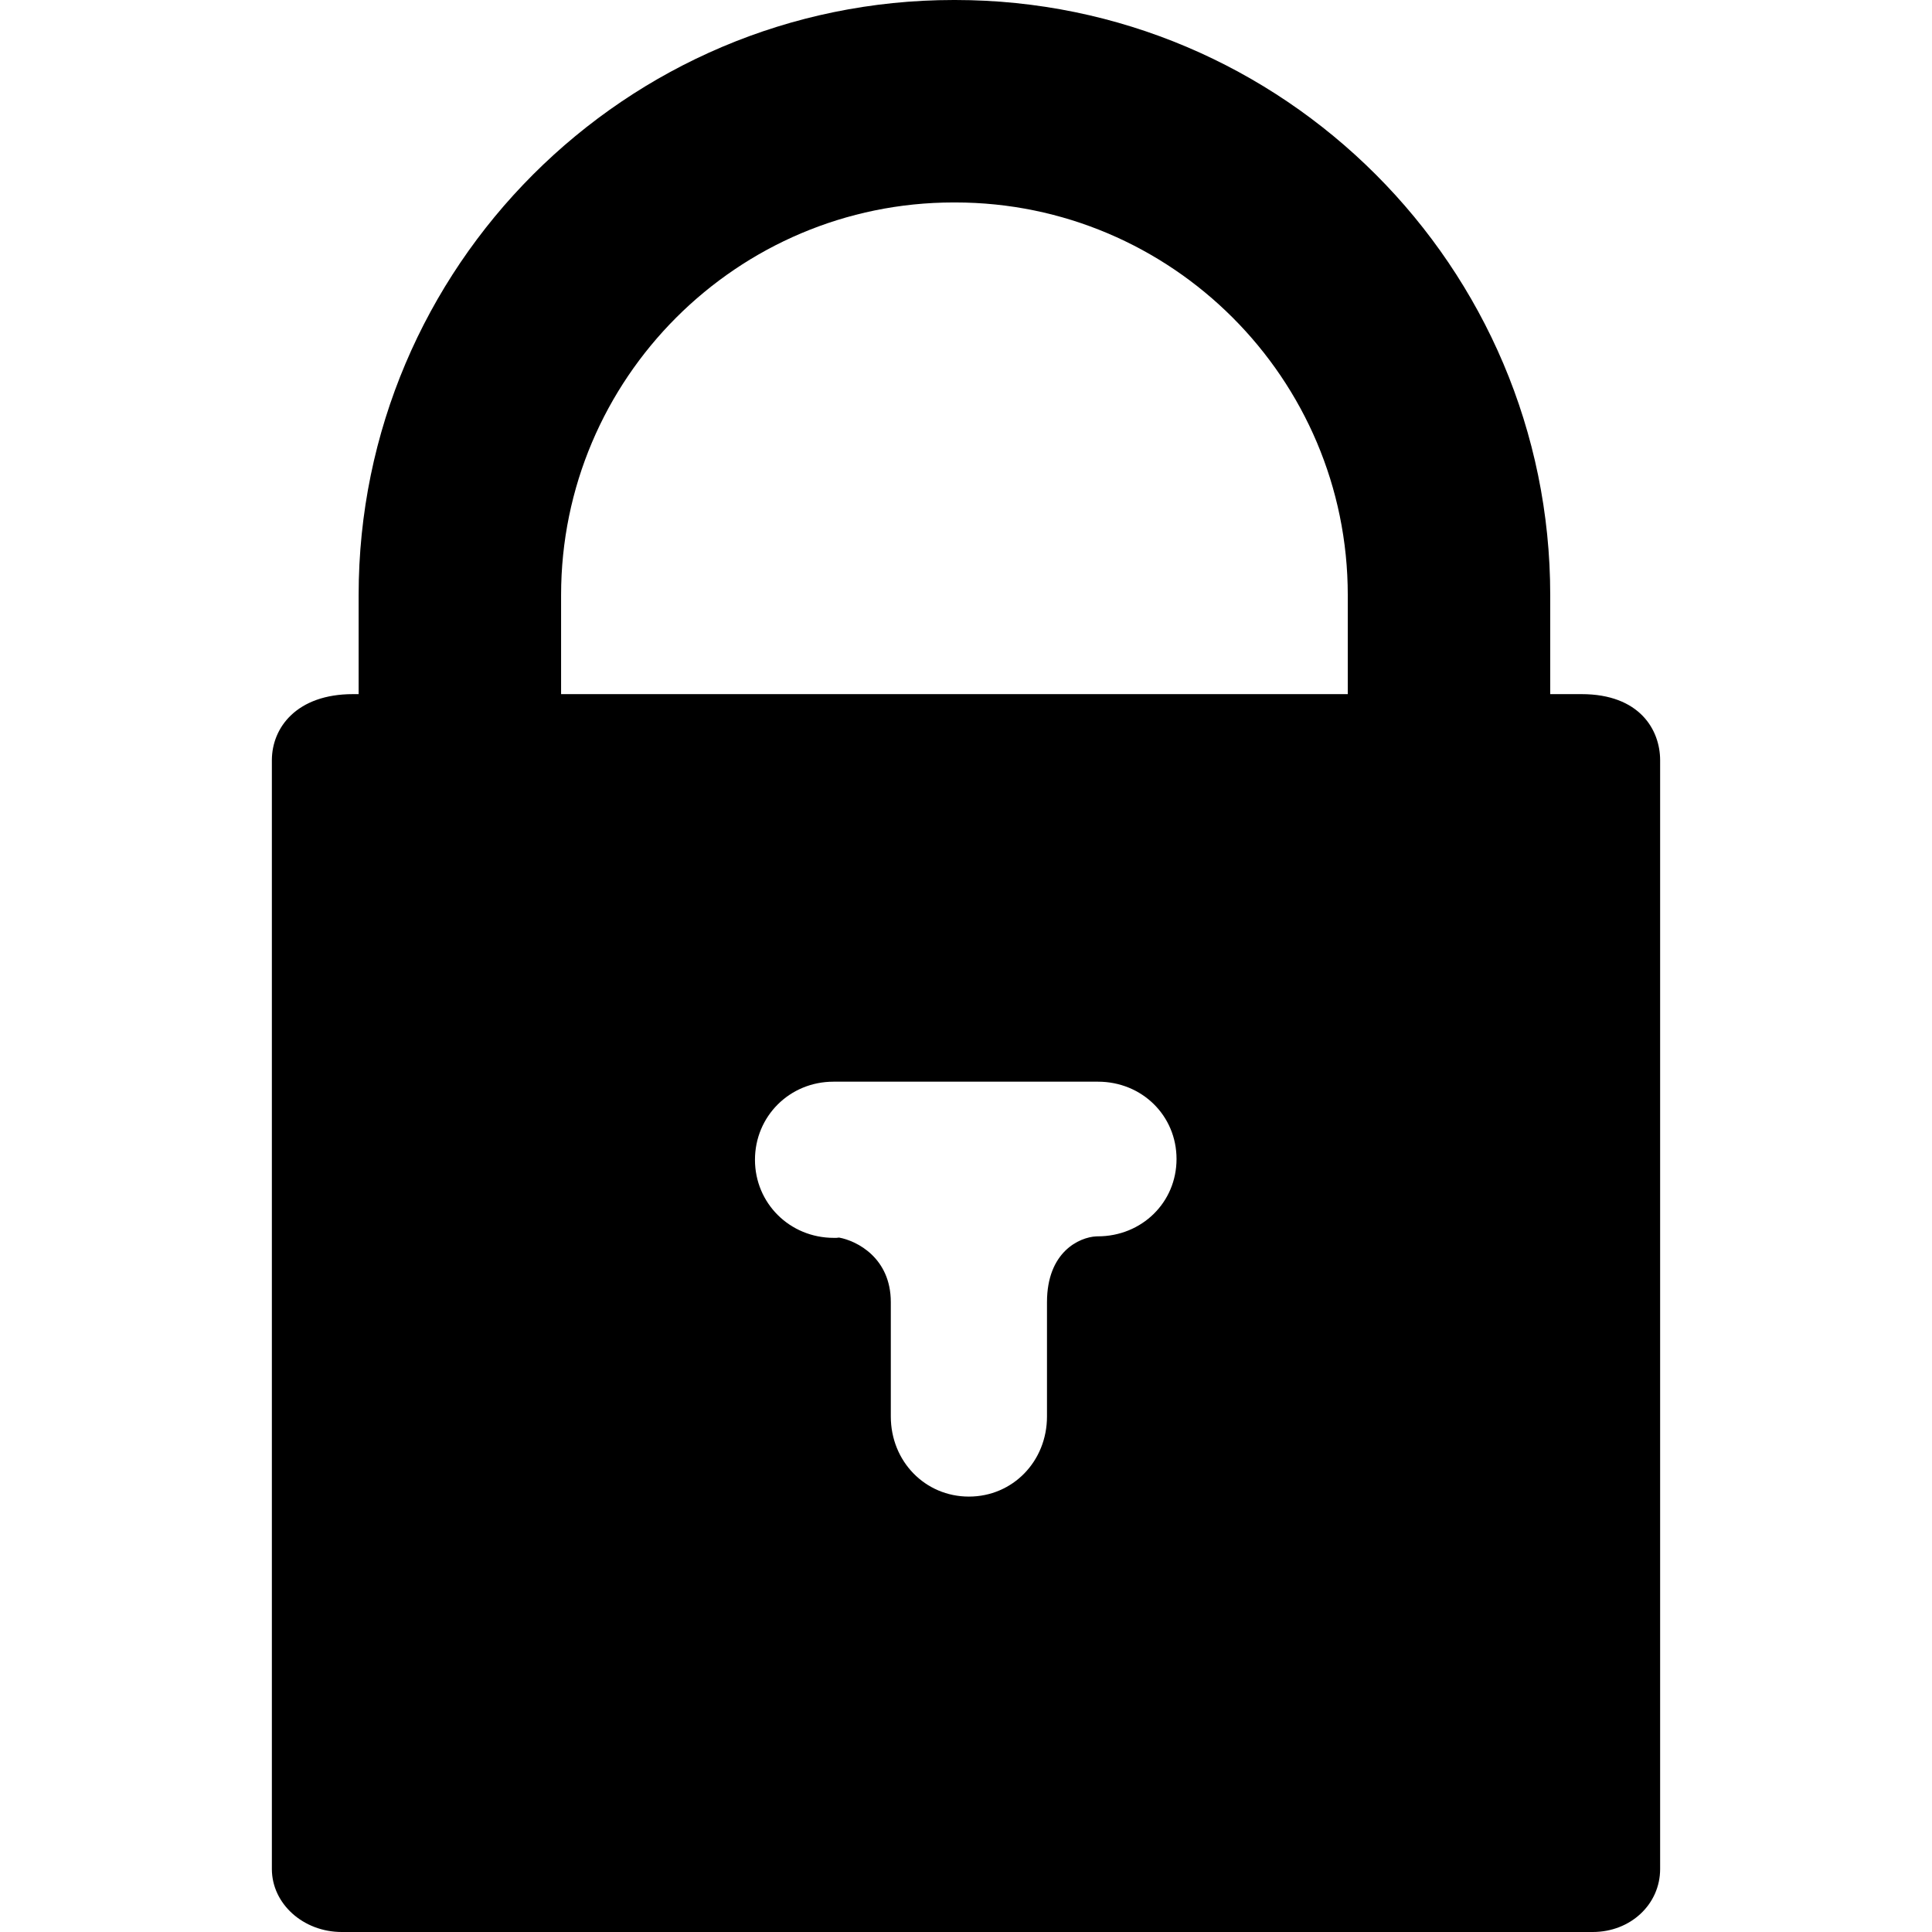 <?xml version="1.0" encoding="iso-8859-1"?>
<!-- Generator: Adobe Illustrator 17.1.0, SVG Export Plug-In . SVG Version: 6.00 Build 0)  -->
<!DOCTYPE svg PUBLIC "-//W3C//DTD SVG 1.1//EN" "http://www.w3.org/Graphics/SVG/1.1/DTD/svg11.dtd">
<svg version="1.1" id="Capa_1" xmlns="http://www.w3.org/2000/svg" xmlns:xlink="http://www.w3.org/1999/xlink" x="0px" y="0px"
	 viewBox="0 0 334 334" style="enable-background:new 0 0 334 334;" xml:space="preserve">
<path d="M273.416,120H268v-17.125C268,46.149,221.851,0,165.125,0h-0.25C108.149,0,62,46.149,62,102.875V120h-0.985
	C51.333,120,47,125.745,47,131.439v191.669C47,329.114,52.418,334,59.078,334h216.274c6.531,0,11.648-4.784,11.648-10.892V131.439
	C287,126.162,283.442,120,273.416,120z M189.767,213.736l-0.234,0.005c-2.951,0.139-8.532,2.694-8.532,11.374v19.76
	c0,7.768-5.93,13.852-13.5,13.852c-7.57,0-13.5-6.084-13.5-13.852v-19.76c0-7.643-5.852-10.601-8.947-11.166l-0.446,0.05h-0.453
	c-7.647,0-13.637-6.004-13.637-13.5s5.963-13.5,13.576-13.5h45.719c7.617,0,13.584,5.872,13.584,13.368
	C203.396,207.864,197.409,213.736,189.767,213.736z M97,102.875C97,65.449,127.449,35,164.875,35h0.25
	C202.551,35,233,65.449,233,102.875V120H97V102.875z"/>
<g>
</g>
<g>
</g>
<g>
</g>
<g>
</g>
<g>
</g>
<g>
</g>
<g>
</g>
<g>
</g>
<g>
</g>
<g>
</g>
<g>
</g>
<g>
</g>
<g>
</g>
<g>
</g>
<g>
</g>
</svg>
